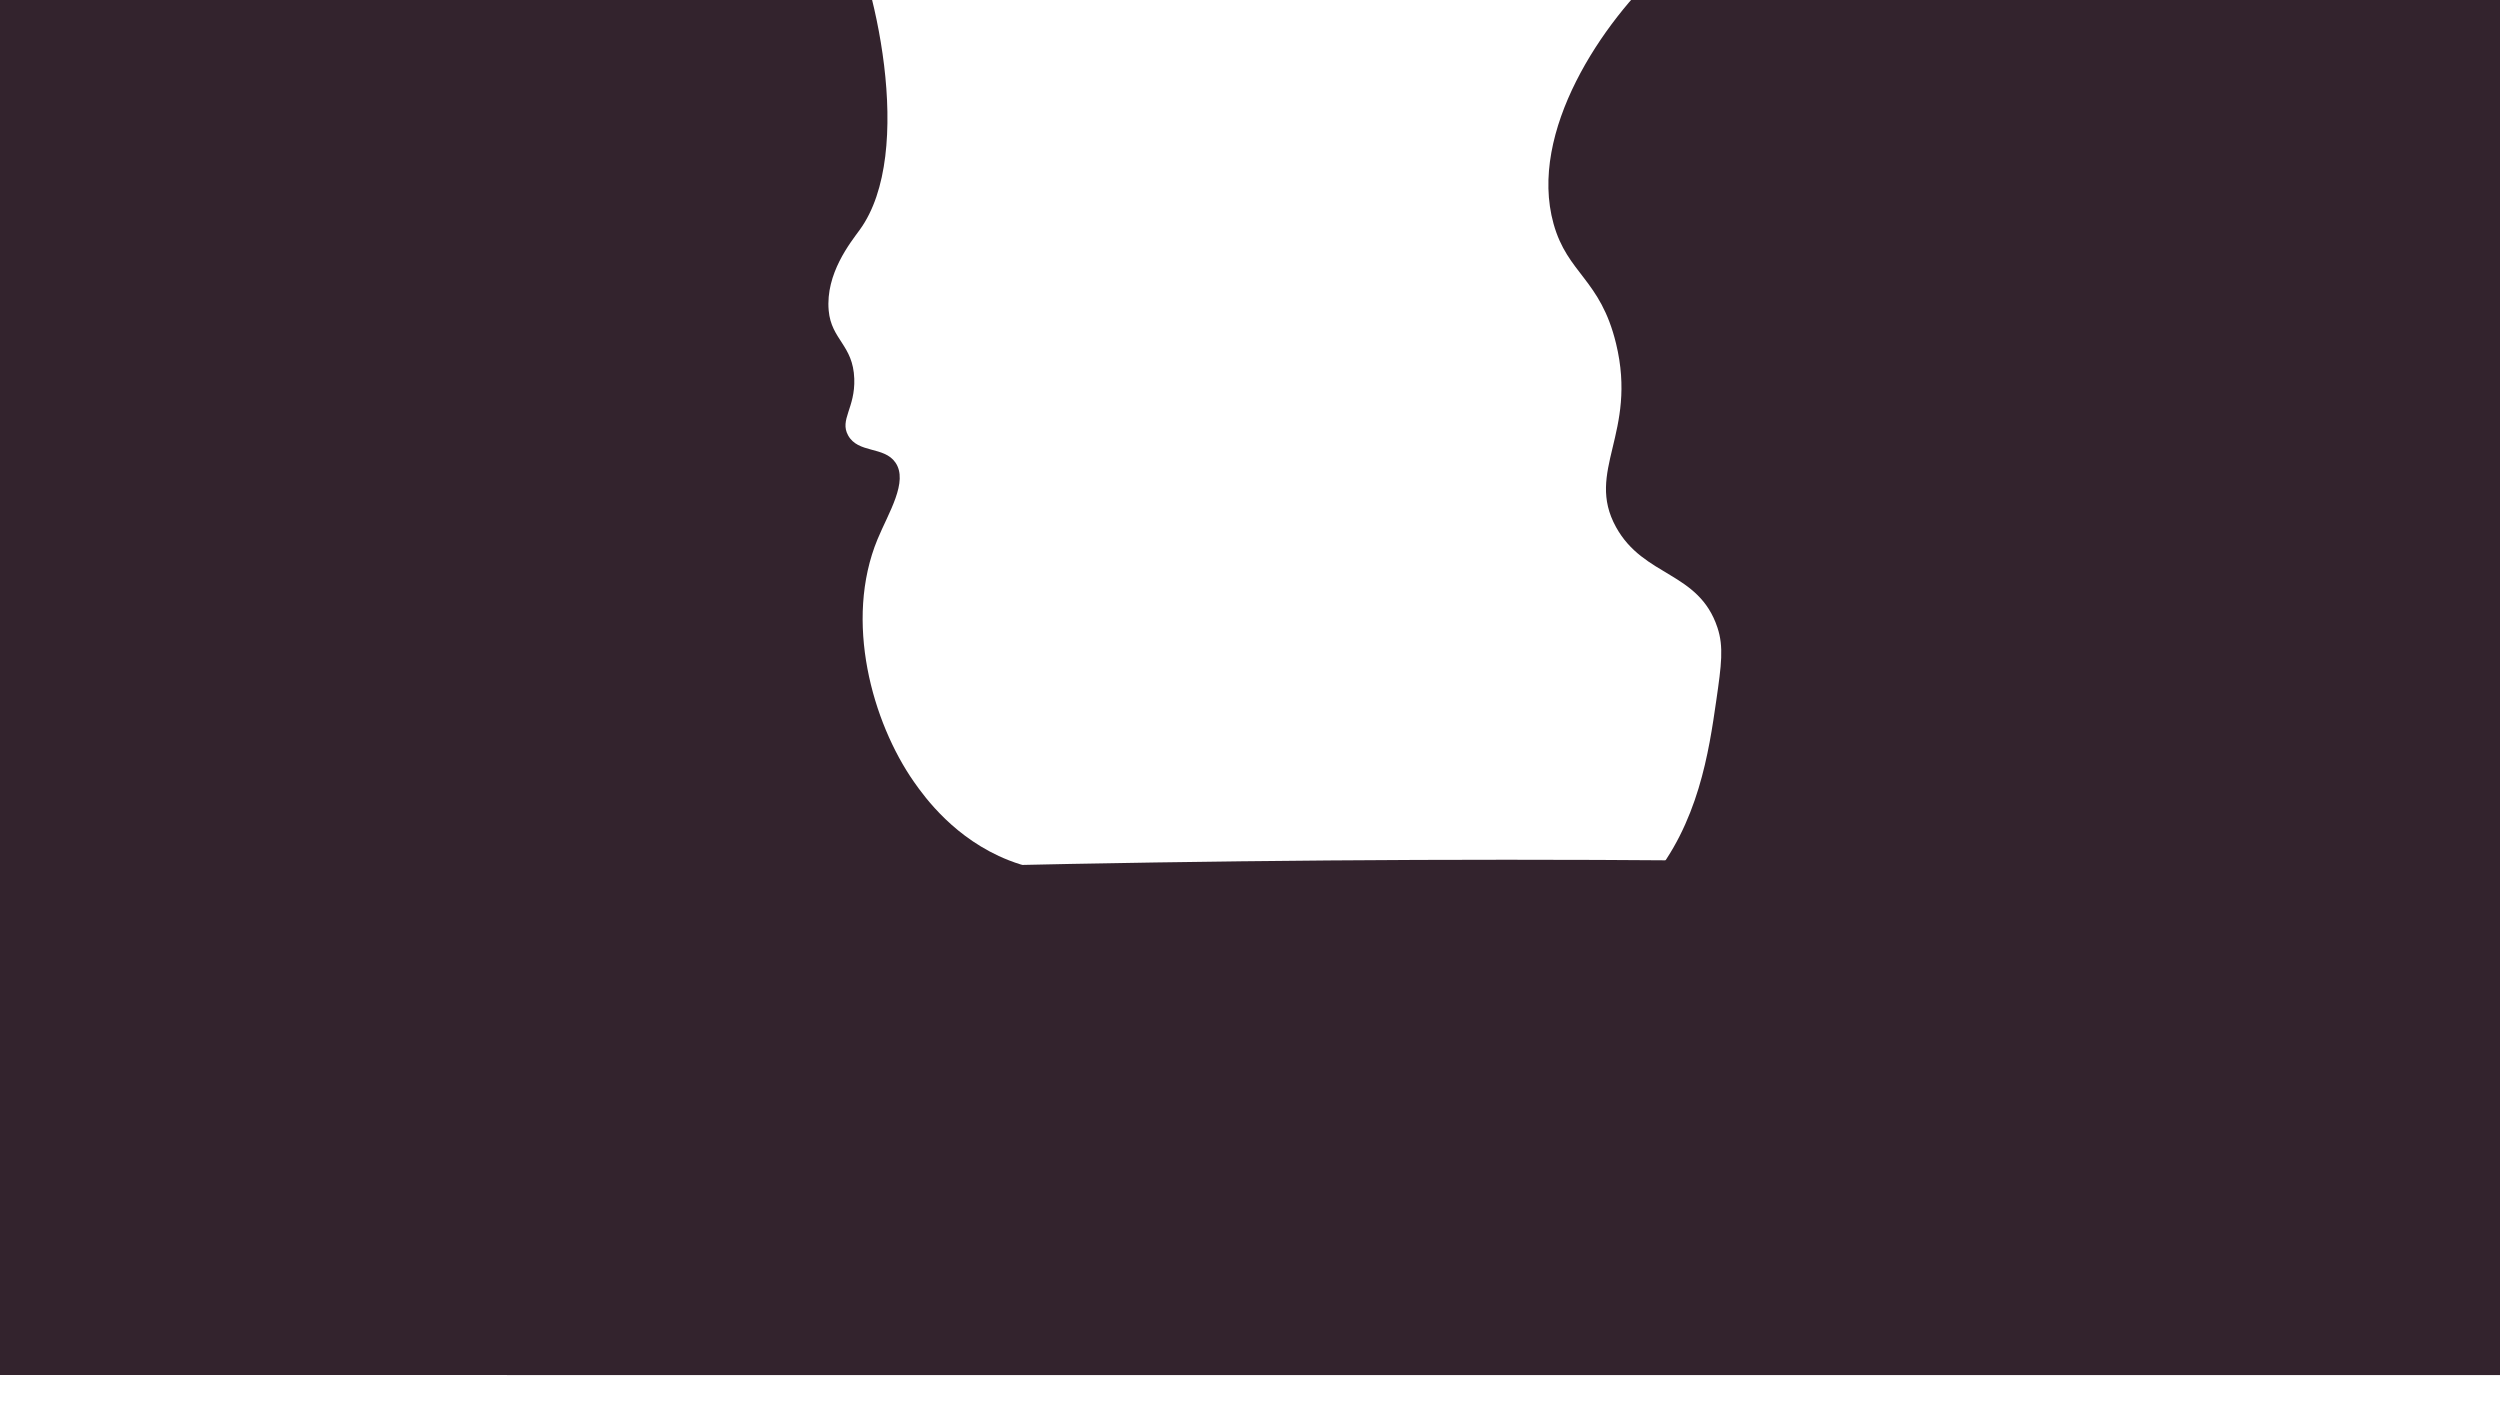 <?xml version="1.0" encoding="UTF-8"?>
<svg id="Frame6" xmlns="http://www.w3.org/2000/svg" viewBox="0 0 1920 1080">
  <defs>
    <style>
      .cls-1 {
        fill: #33232d;
      }
    </style>
  </defs>
  <path class="cls-1" d="m1926,677.12v378.92H389.35v-378.92c312.7-13.71,665.16-20.74,1050.04-14.58.65.01,1.32.02,1.96.03,54.92.88,109.06,2.01,162.32,3.37,111.16,2.82,218.66,6.62,322.32,11.17Z"/>
  <path class="cls-1" d="m673.95,414.12c-25.89,62.62-4.1,140.48,27.98,186.37,8.48,12.13,31.63,43.96,72.64,60.14,52.83,20.84,92.16-1.41,102.43,13.38,16.29,23.47-57.9,115.36-129,170-162.14,124.61-494.14,196.77-728,16C-264.95,639.74-257.17,157.52-19-51c207.66-181.8,589.49-154.7,665-16,25.76,47.32,57.47,184.12,14.25,243.54-7.14,9.81-26.34,33.63-23.82,61.92,2.01,22.58,18.75,26.44,19.65,52.4.78,22.51-11.39,31.4-4.76,43.47,7.7,14.02,27.55,8.26,36.32,20.84,10.22,14.65-5.35,38.76-13.69,58.95Z"/>
  <rect class="cls-1" y="754" width="415" height="302"/>
  <path class="cls-1" d="m1319,482c4.9,14.76,3.04,28.65-.88,55.84-5.66,39.22-13.67,94.77-51.12,139.16-38.9,46.11-73.74,37.72-76,58-7.27,65.26,353.24,153.77,477.94,179.8,8.74,1.82,17.6,3.66,29.68,5.03,117.37,13.36,235.25-49.51,294.5-116,55.29-62.04,46.44-112.56,64-386.5,22.4-349.43,45.72-406.49-7-460.5-16.66-17.07-44.72-37.74-351.5-42-313.06-4.35-372.75,15.94-420.5,59-47.44,42.79-104.63,127.48-85,198,10.74,38.58,35.97,42.41,48,92,16.74,69.04-23.89,97.75,0,141,21.34,38.62,63.52,33.87,77.88,77.16Z"/>
</svg>
